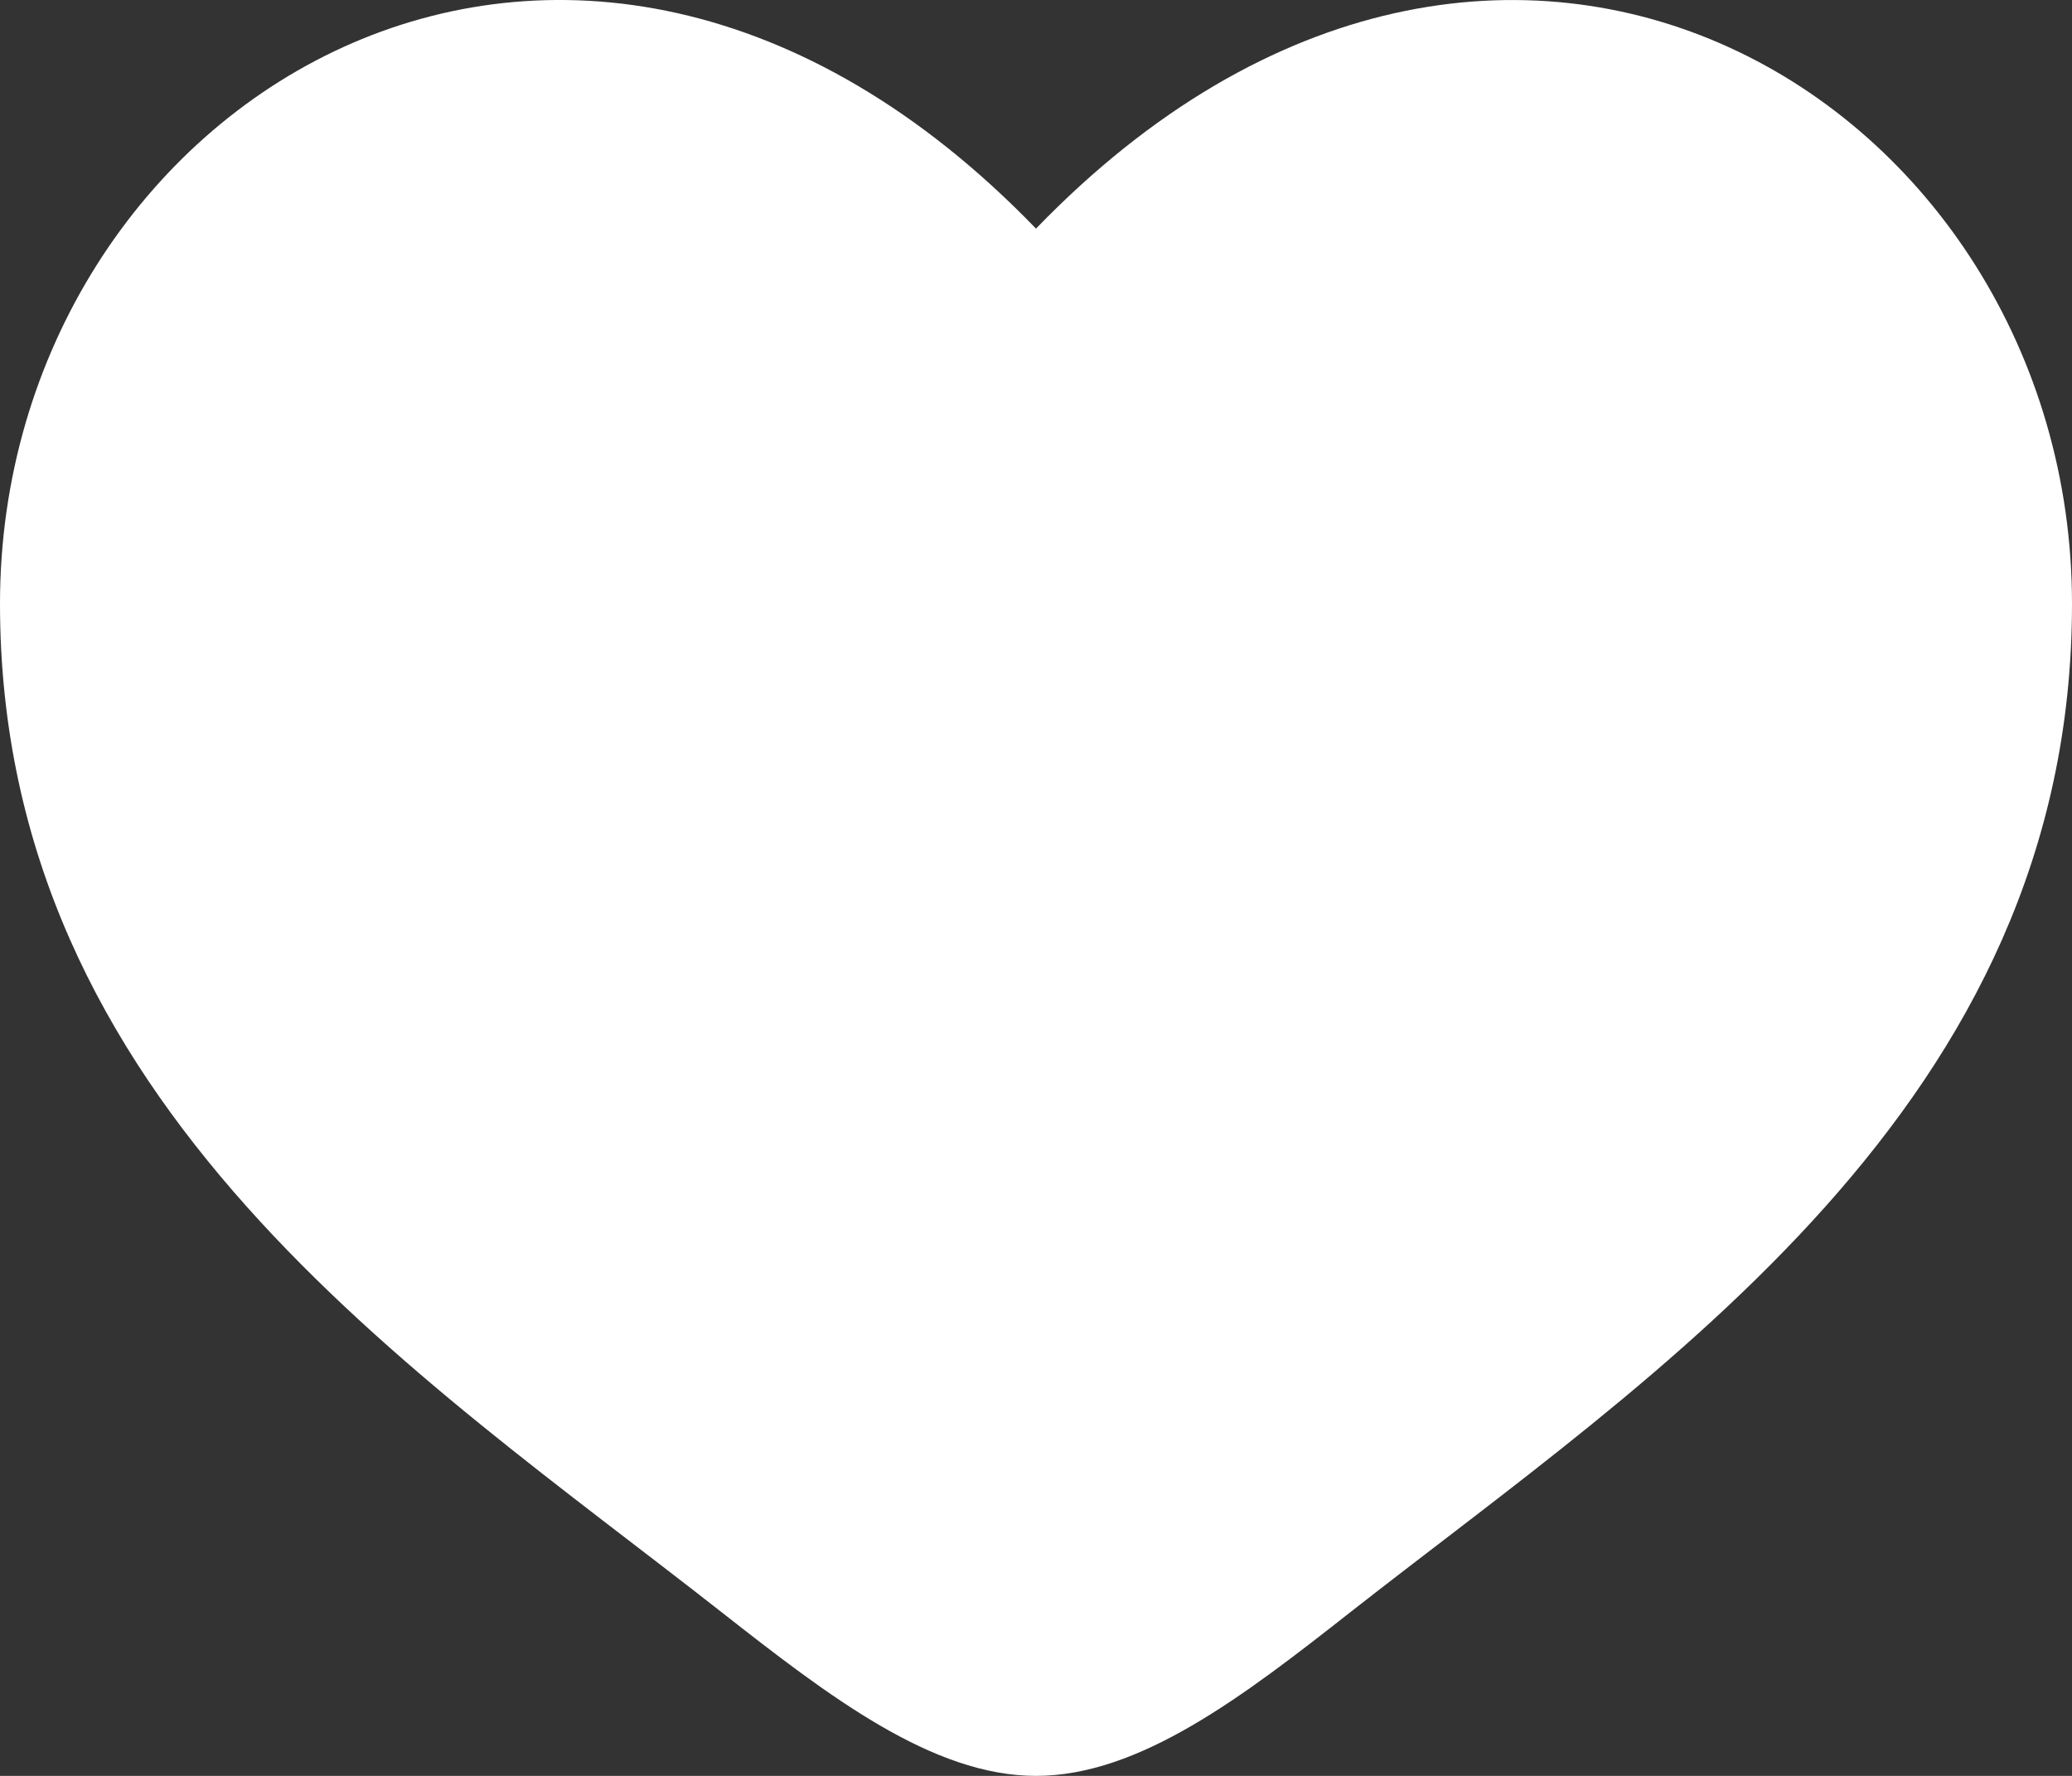 <svg width="35" height="30" viewBox="0 0 35 30" fill="none" xmlns="http://www.w3.org/2000/svg">
<rect x="0" y="0" width="35" height="30" fill="#333333" stroke="none"/>
<path d="M0 10.198C0 18.673 7.035 23.188 12.184 27.231C14 28.656 15.75 30 17.5 30C19.25 30 21 28.658 22.817 27.229C27.967 23.19 35 18.673 35 10.2C35 1.727 25.375 -4.287 17.5 3.862C9.625 -4.287 0 1.724 0 10.198Z" fill="white"/>
</svg>
